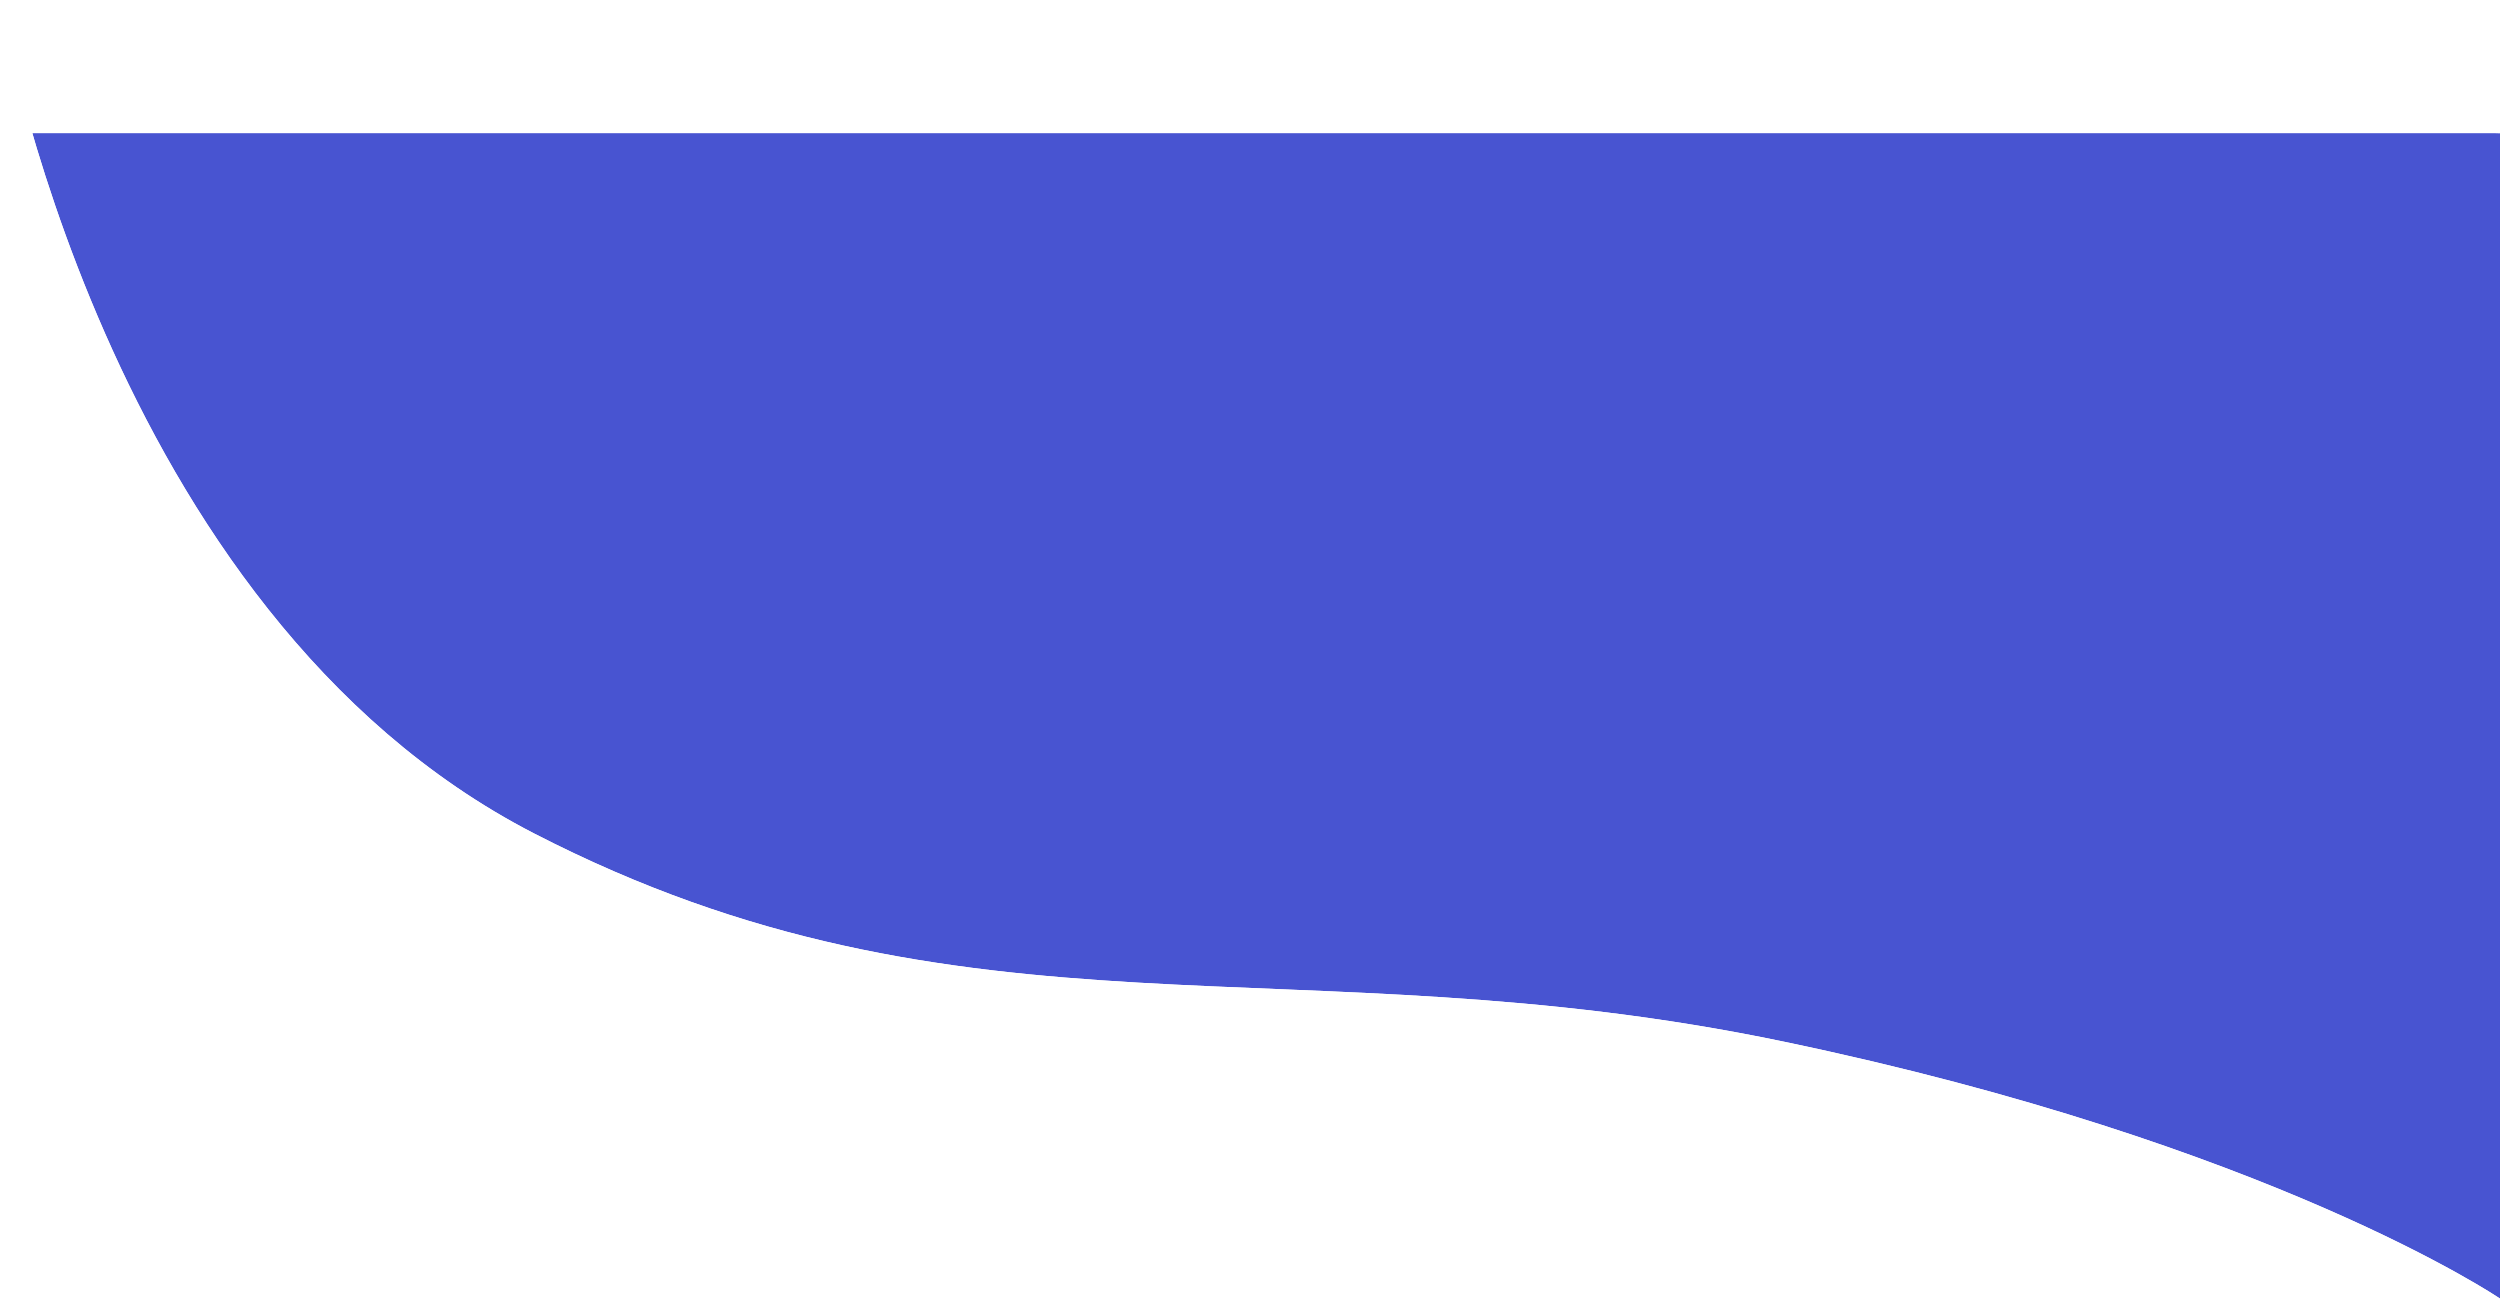 <svg xmlns="http://www.w3.org/2000/svg" xmlns:xlink="http://www.w3.org/1999/xlink" width="192" height="99.734" viewBox="0 0 192 99.734"><defs><style>.a{fill:#3f4bcc;}.b{clip-path:url(#a);}.c{fill:#4854d1;}.d{filter:url(#b);}</style><clipPath id="a"><path class="a" d="M0,0H192V99.734S174.542,87.848,137,80,74.163,81.086,41,64,0,0,0,0Z" transform="translate(128 112)"/></clipPath><filter id="b" x="-145" y="-65" width="421.961" height="302.452" filterUnits="userSpaceOnUse"><feOffset dx="10" dy="10" input="SourceAlpha"/><feGaussianBlur stdDeviation="25" result="c"/><feFlood flood-opacity="0.102"/><feComposite operator="in" in2="c"/><feComposite in="SourceGraphic"/></filter></defs><g class="b" transform="translate(-128 -112)"><g class="d" transform="matrix(1, 0, 0, 1, 128, 112)"><rect class="c" width="272" height="152" rx="10" transform="translate(-80.4 0.23)"/></g></g></svg>